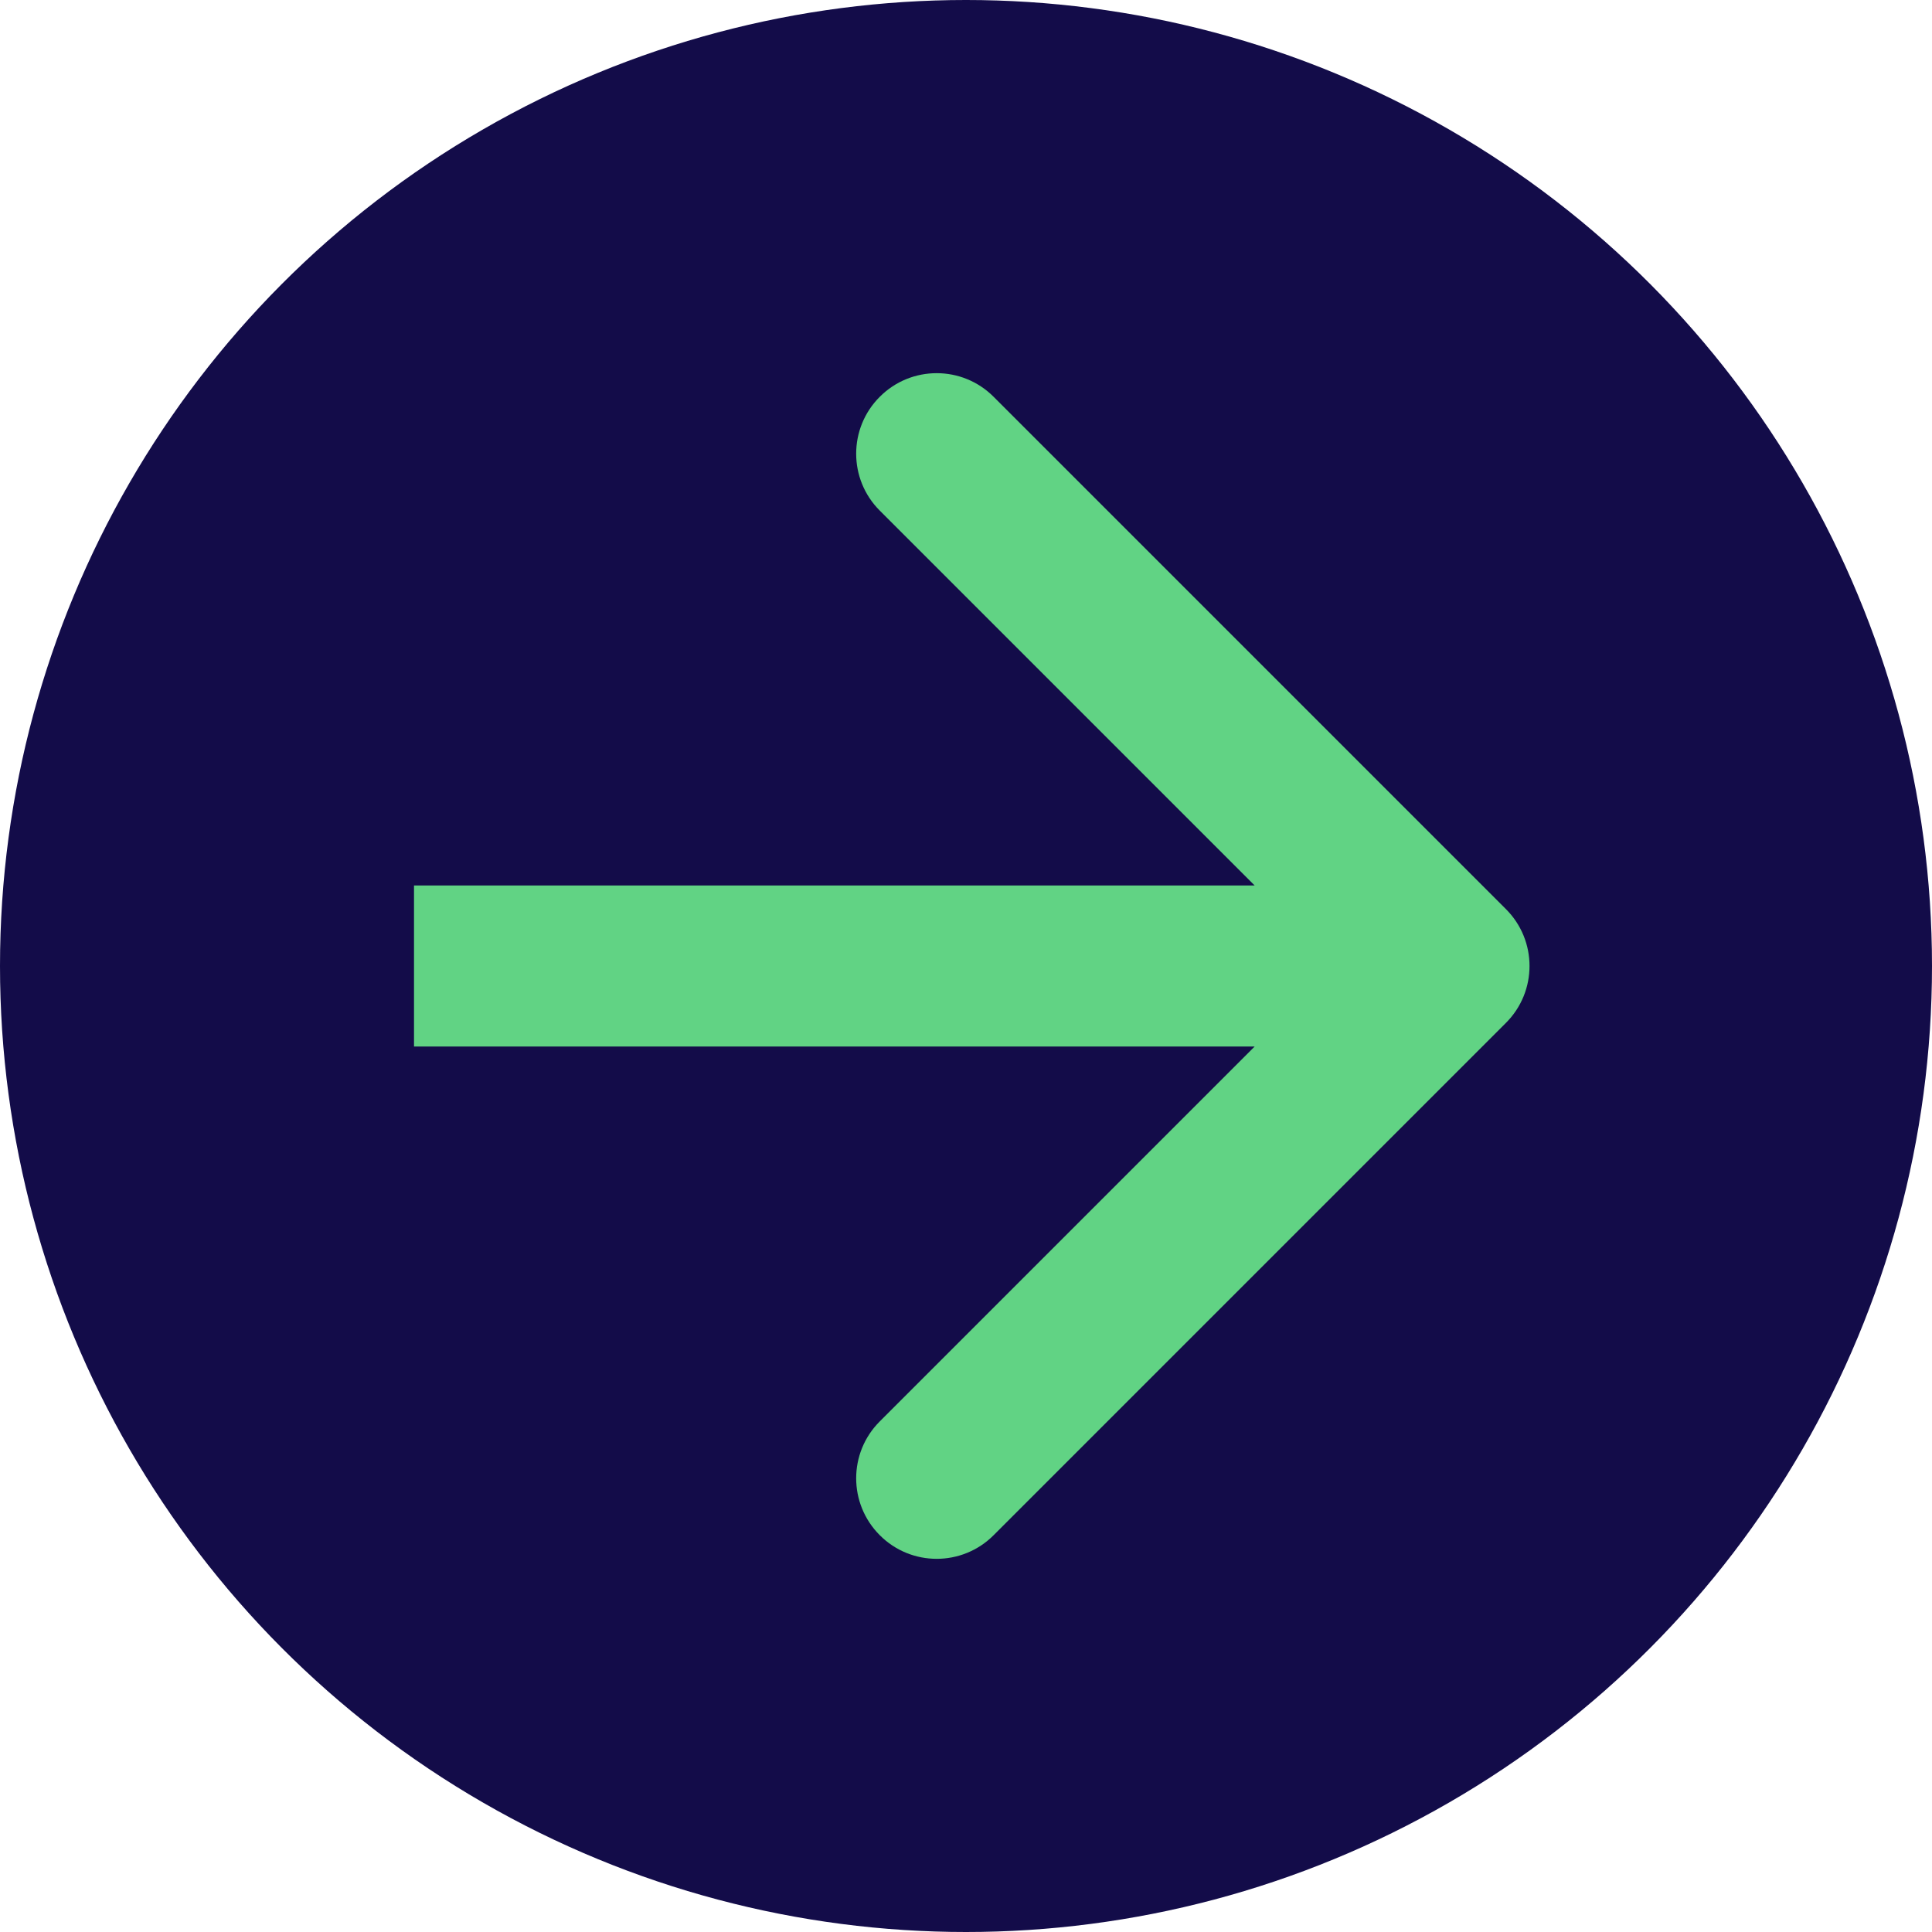 <svg width="24" height="24" viewBox="0 0 24 24" fill="none" xmlns="http://www.w3.org/2000/svg">
<circle cx="12" cy="12" r="12" fill="#130C49"/>
<path d="M18.707 12.707C19.098 12.317 19.098 11.683 18.707 11.293L12.343 4.929C11.953 4.538 11.319 4.538 10.929 4.929C10.538 5.319 10.538 5.953 10.929 6.343L16.586 12L10.929 17.657C10.538 18.047 10.538 18.68 10.929 19.071C11.319 19.462 11.953 19.462 12.343 19.071L18.707 12.707ZM5.143 12V13L18 13V12V11L5.143 11V12Z" fill="#61D384"/>
</svg>

